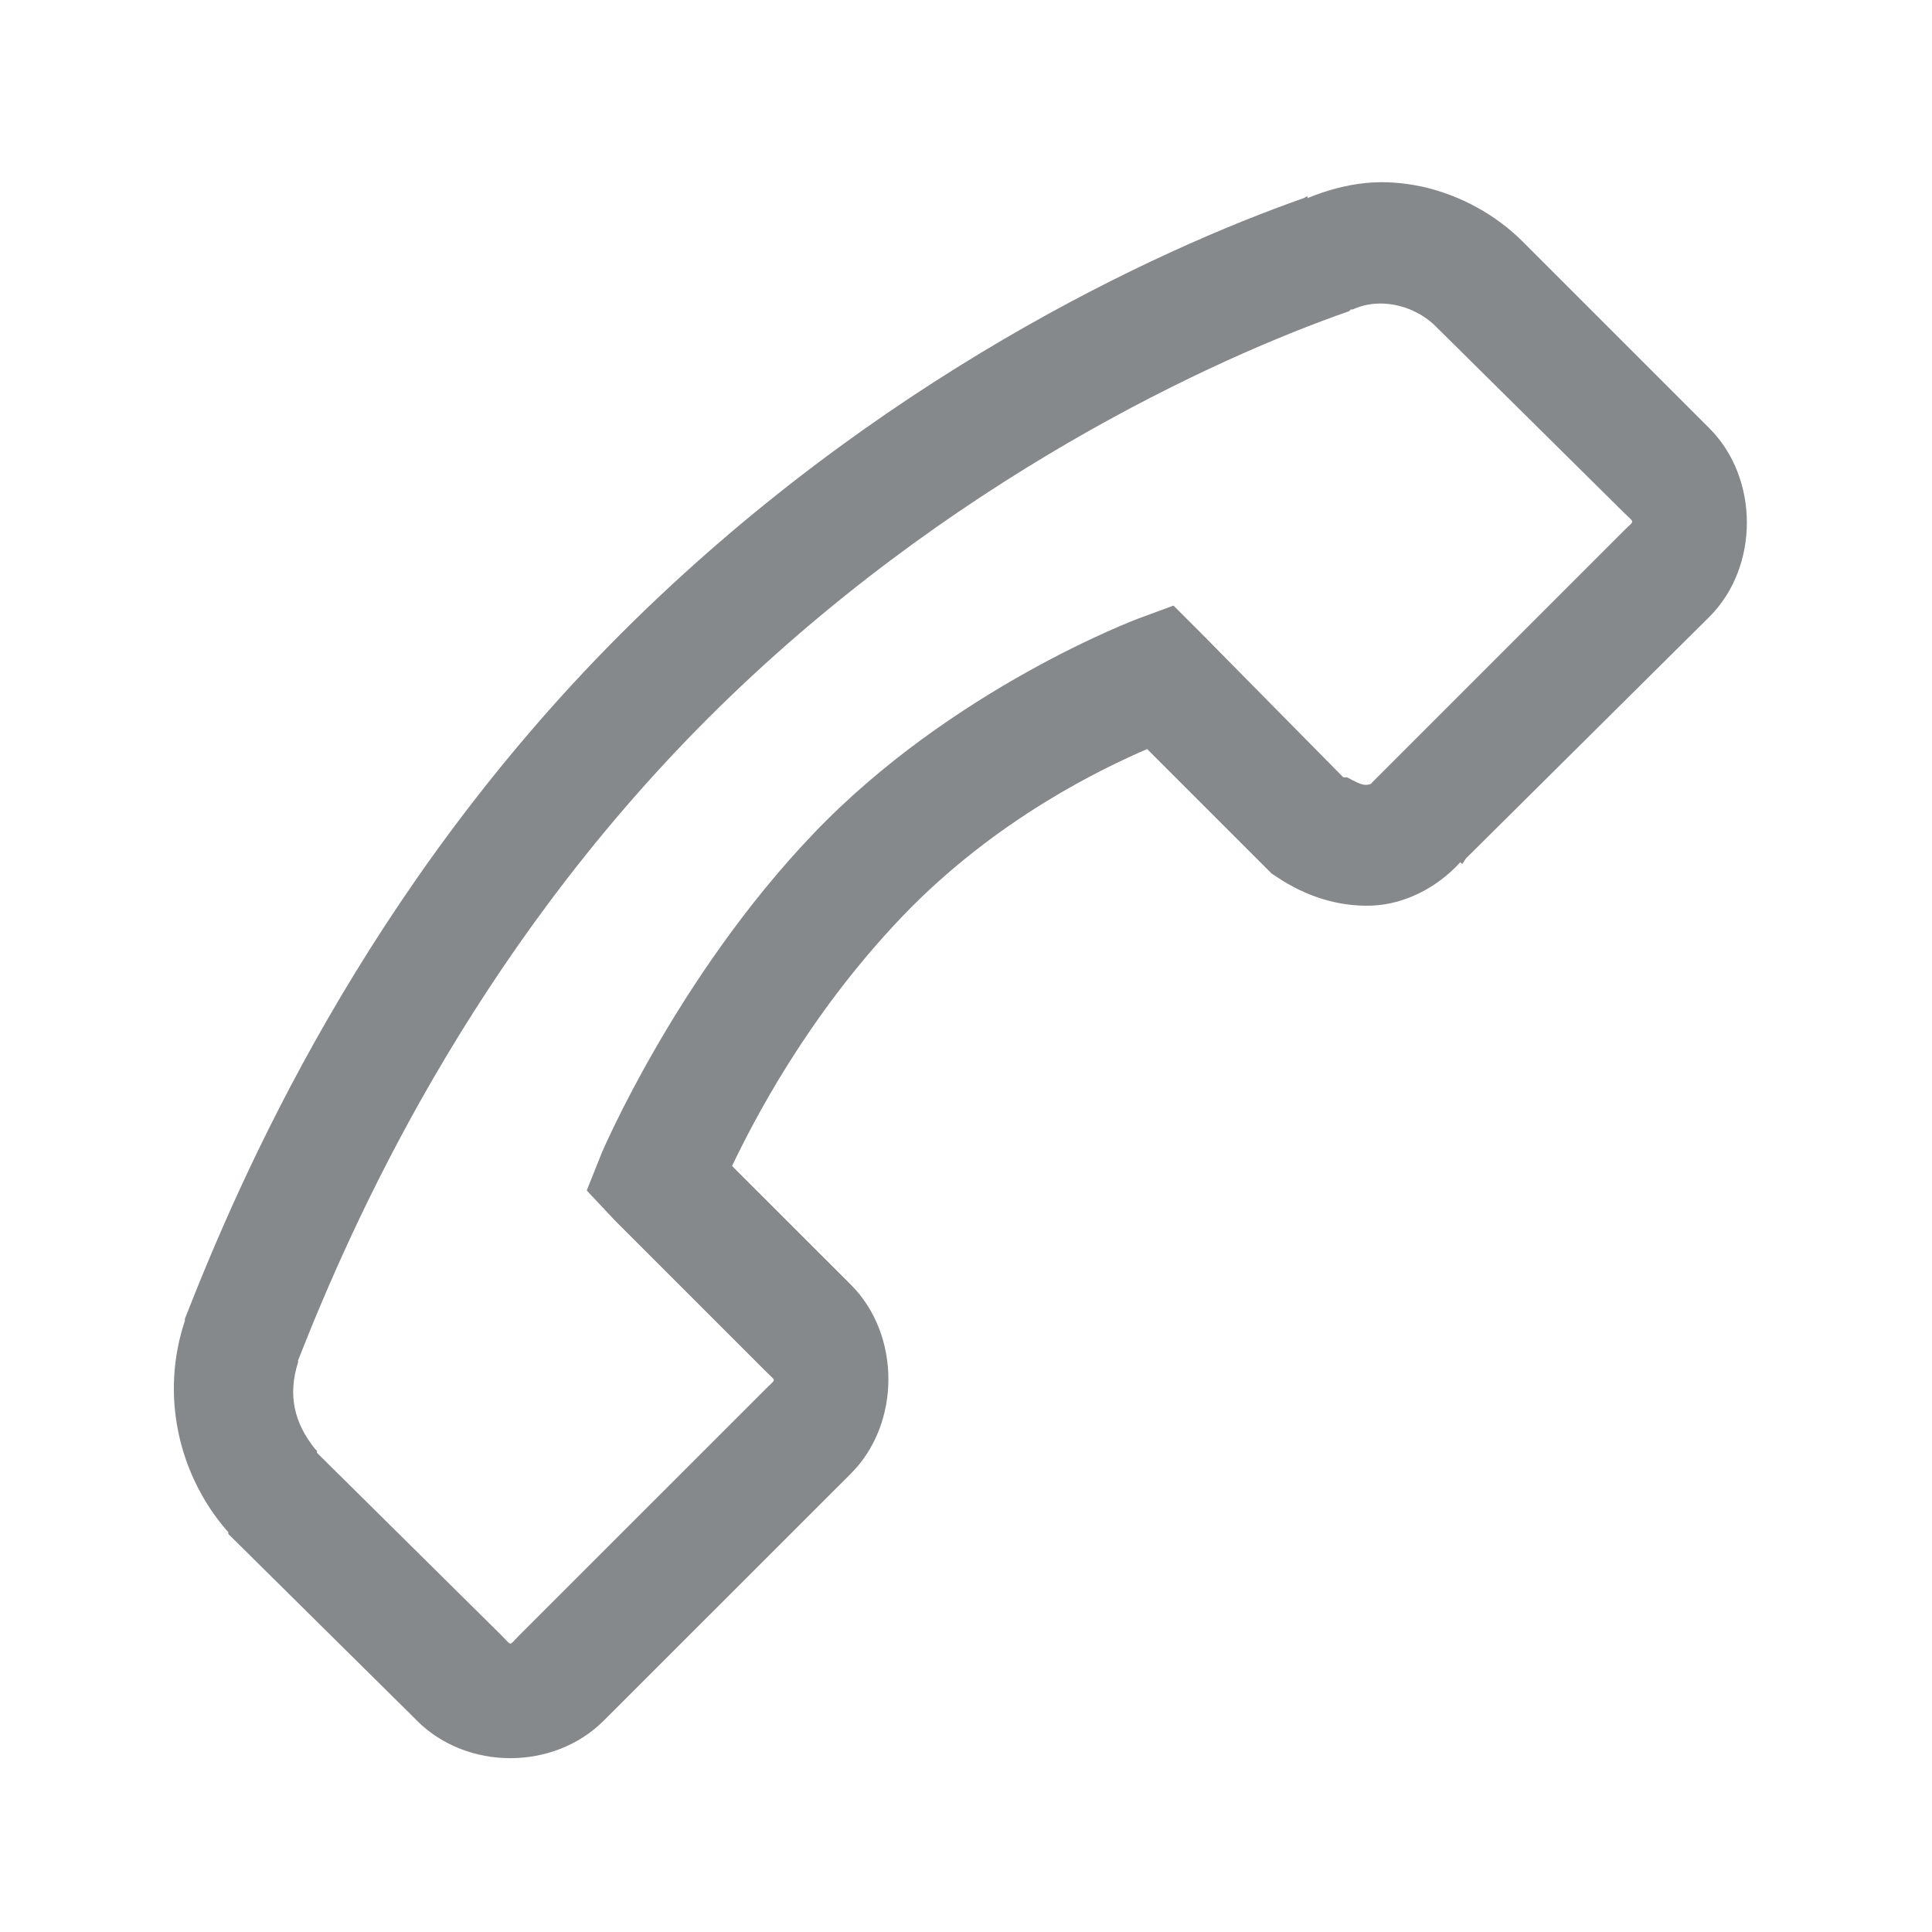 <svg width="20" height="20" viewBox="0 0 20 20" fill="none" xmlns="http://www.w3.org/2000/svg">
<path d="M14.141 1.894C13.94 1.914 13.735 1.968 13.535 2.051V2.031C13.525 2.033 13.506 2.048 13.496 2.051C11.975 2.585 9.062 3.926 6.426 6.562C3.77 9.219 2.488 12.185 1.914 13.652V13.672C1.66 14.431 1.841 15.254 2.344 15.84L2.363 15.859V15.879L4.238 17.734L4.316 17.812C4.834 18.33 5.732 18.33 6.25 17.812L8.809 15.254C9.326 14.736 9.326 13.818 8.809 13.3L7.578 12.07C7.793 11.623 8.35 10.525 9.336 9.492C10.315 8.467 11.438 7.944 11.875 7.754L13.164 9.043L13.223 9.082C13.516 9.277 13.85 9.387 14.199 9.375C14.526 9.363 14.866 9.201 15.117 8.926L15.137 8.945L15.176 8.886L17.695 6.386C18.213 5.869 18.213 4.951 17.695 4.433L15.762 2.5C15.488 2.226 15.12 2.021 14.726 1.933C14.536 1.892 14.341 1.875 14.141 1.894ZM14.238 3.144C14.475 3.127 14.712 3.227 14.863 3.379L16.816 5.312C16.924 5.42 16.924 5.381 16.816 5.488L14.199 8.105C14.202 8.103 14.199 8.122 14.141 8.125C14.092 8.127 14.018 8.086 13.945 8.047H13.906L12.441 6.562L12.148 6.269L11.777 6.406C11.777 6.406 9.856 7.124 8.418 8.633C7.004 10.112 6.23 11.933 6.23 11.933L6.074 12.324L6.367 12.636L7.93 14.199C8.037 14.306 8.037 14.267 7.93 14.375L5.371 16.933C5.264 17.041 5.303 17.041 5.195 16.933L3.281 15.039C3.276 15.034 3.286 15.024 3.281 15.019L3.262 15C3.044 14.729 2.978 14.441 3.086 14.101C3.088 14.094 3.083 14.089 3.086 14.082C3.64 12.671 4.861 9.905 7.324 7.441C9.797 4.968 12.602 3.696 13.965 3.222L13.984 3.203H14.004C14.08 3.169 14.16 3.149 14.238 3.144Z" fill="#86898C"/>
</svg>
